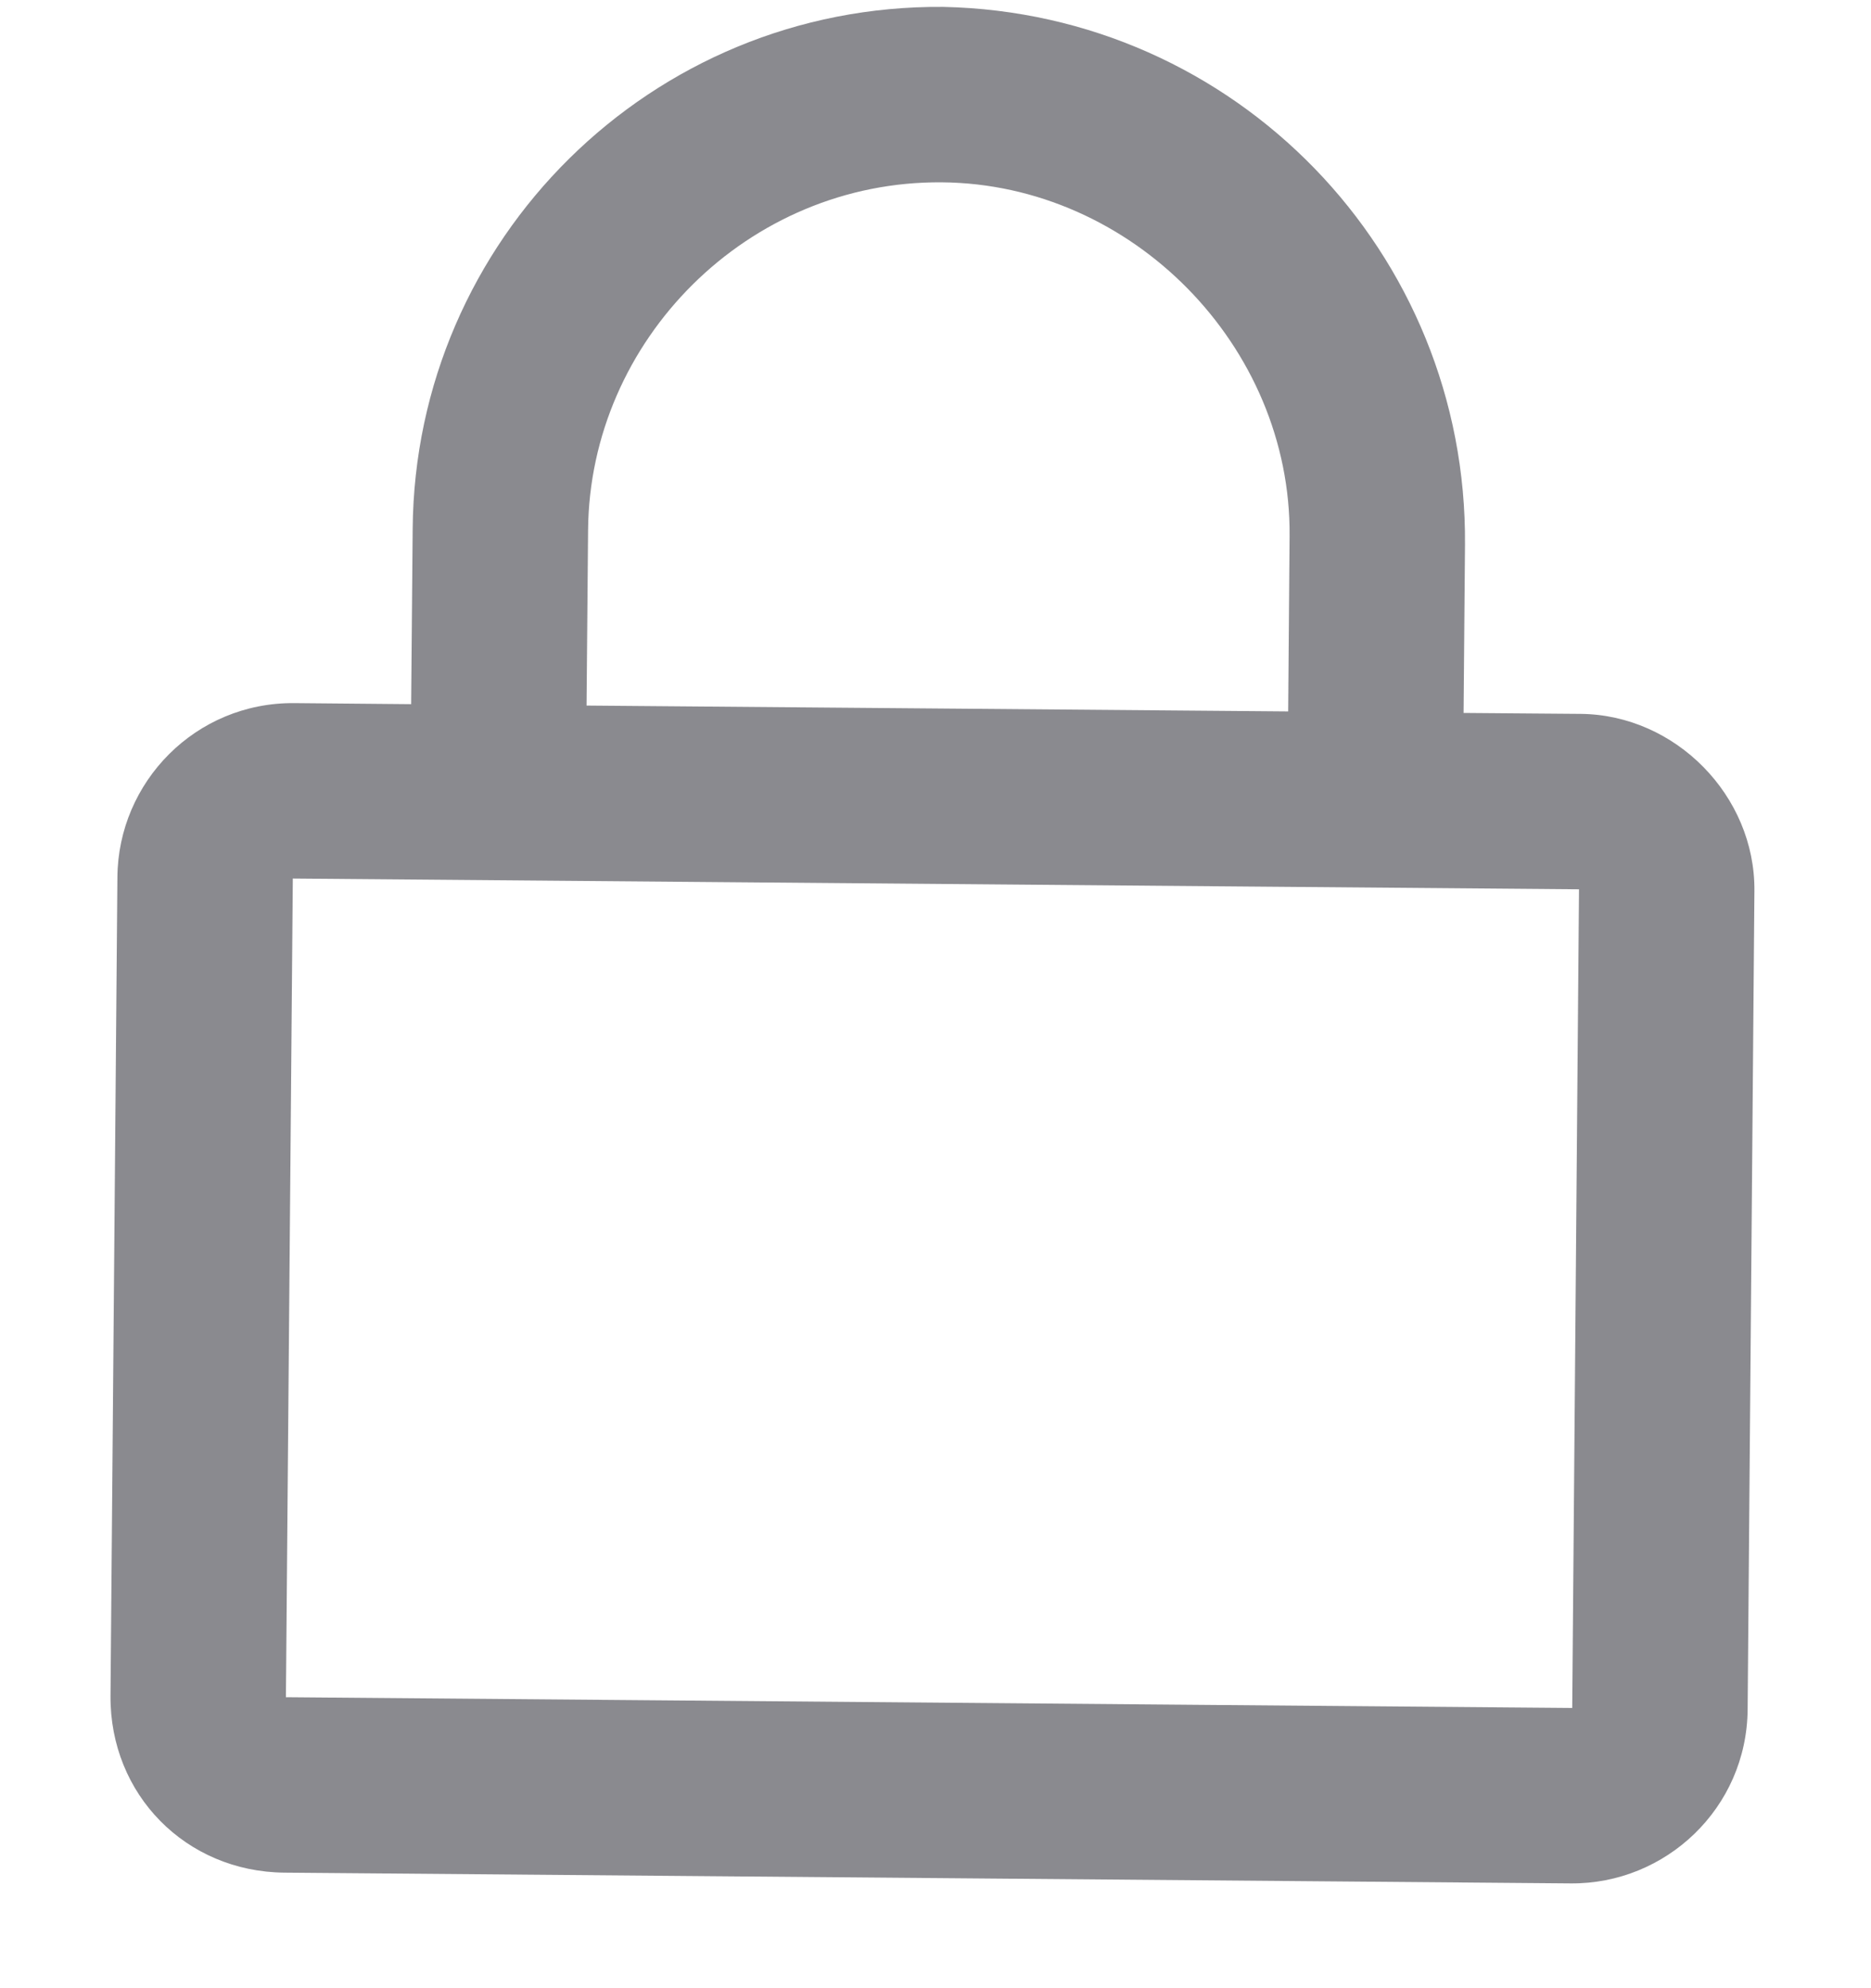 <svg width="16" height="17" viewBox="0 0 16 17" fill="none" xmlns="http://www.w3.org/2000/svg">
<path opacity="0.5" d="M13.516 6.104L12.516 6.096L12.528 4.659C12.549 2.159 10.566 0.111 8.066 0.059C5.566 0.038 3.549 2.052 3.529 4.521L3.516 6.021L2.516 6.012C1.672 6.005 1.01 6.687 1.004 7.5L0.945 14.499C0.938 15.343 1.589 16.005 2.433 16.012L13.432 16.104C14.245 16.111 14.938 15.46 14.945 14.617L15.003 7.617C15.01 6.804 14.328 6.111 13.516 6.104ZM5.029 4.533C5.042 2.908 6.397 1.545 8.054 1.559C9.679 1.572 11.042 2.959 11.028 4.583L11.016 6.083L5.016 6.033L5.029 4.533ZM13.445 14.604L2.445 14.512L2.504 7.512L13.503 7.604L13.445 14.604Z" fill="#161721"/>
</svg>
